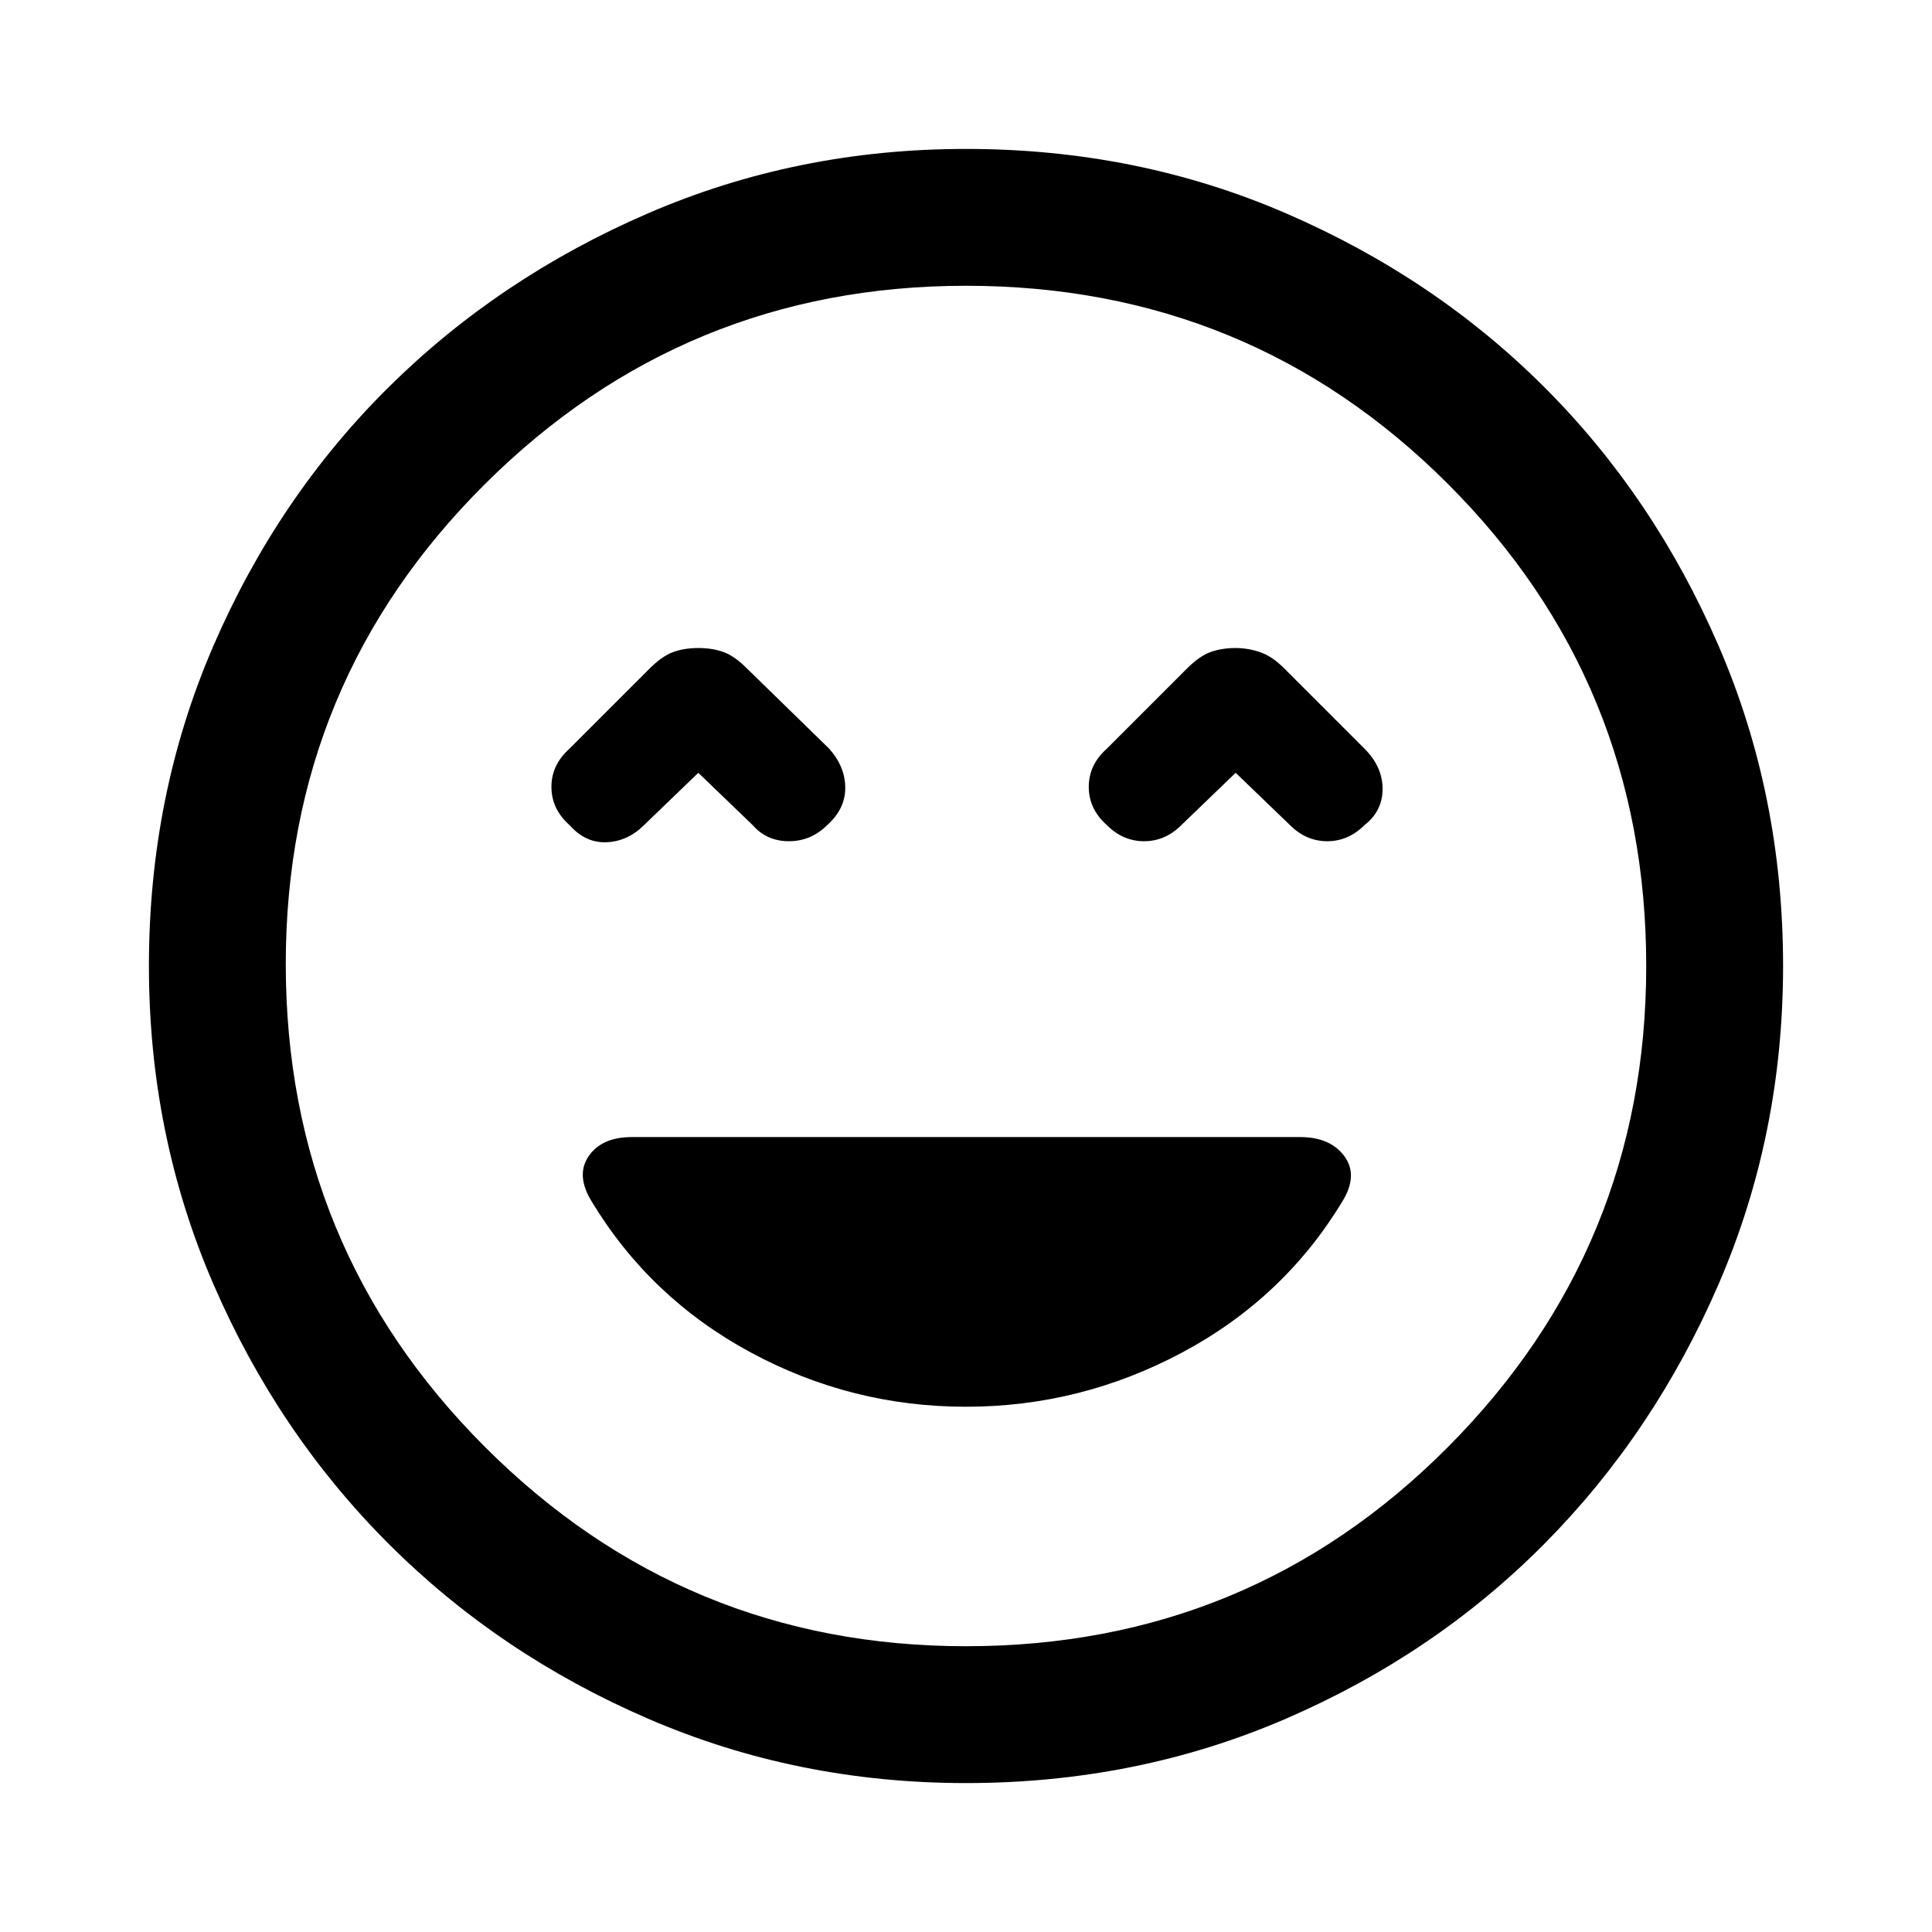 <svg xmlns="http://www.w3.org/2000/svg" width="48" height="48"><path d="M14.15 20.5q.4.45.925.425.525-.025.925-.425l1.35-1.3 1.35 1.3q.35.4.9.4t.95-.4q.45-.4.45-.925t-.4-.975l-2.05-2q-.3-.3-.575-.4-.275-.1-.625-.1t-.625.1q-.275.1-.575.4l-2 2q-.45.4-.45.95 0 .55.45.95zm13.35 0q.4.4.925.4t.925-.4l1.35-1.3 1.35 1.3q.4.4.925.4t.925-.4q.45-.35.45-.9t-.45-1l-2-2q-.3-.3-.6-.4-.3-.1-.6-.1-.35 0-.625.1t-.575.4l-2 2q-.45.4-.45.95 0 .55.45.95zM24 44.3q-4.2 0-7.9-1.6t-6.45-4.35Q6.9 35.6 5.3 31.9 3.7 28.2 3.7 24q0-4.25 1.6-7.95t4.35-6.425Q12.4 6.9 16.1 5.3T24 3.7q4.25 0 7.95 1.6t6.425 4.325Q41.1 12.35 42.7 16.05q1.6 3.7 1.6 7.95 0 4.2-1.6 7.9t-4.325 6.45Q35.65 41.1 31.95 42.7q-3.7 1.6-7.95 1.6zM24 24zm0 16.9q7.05 0 11.975-4.95T40.9 24q0-7.05-4.925-11.975T24 7.1q-7 0-11.95 4.925Q7.1 16.95 7.1 23.95q0 7.05 4.95 12T24 40.9zm0-5.95q2.85 0 5.375-1.35t3.975-3.75q.4-.65.05-1.125-.35-.475-1.1-.475H15.7q-.75 0-1.075.475-.325.475.075 1.125 1.45 2.4 3.95 3.75T24 34.95z"/></svg>